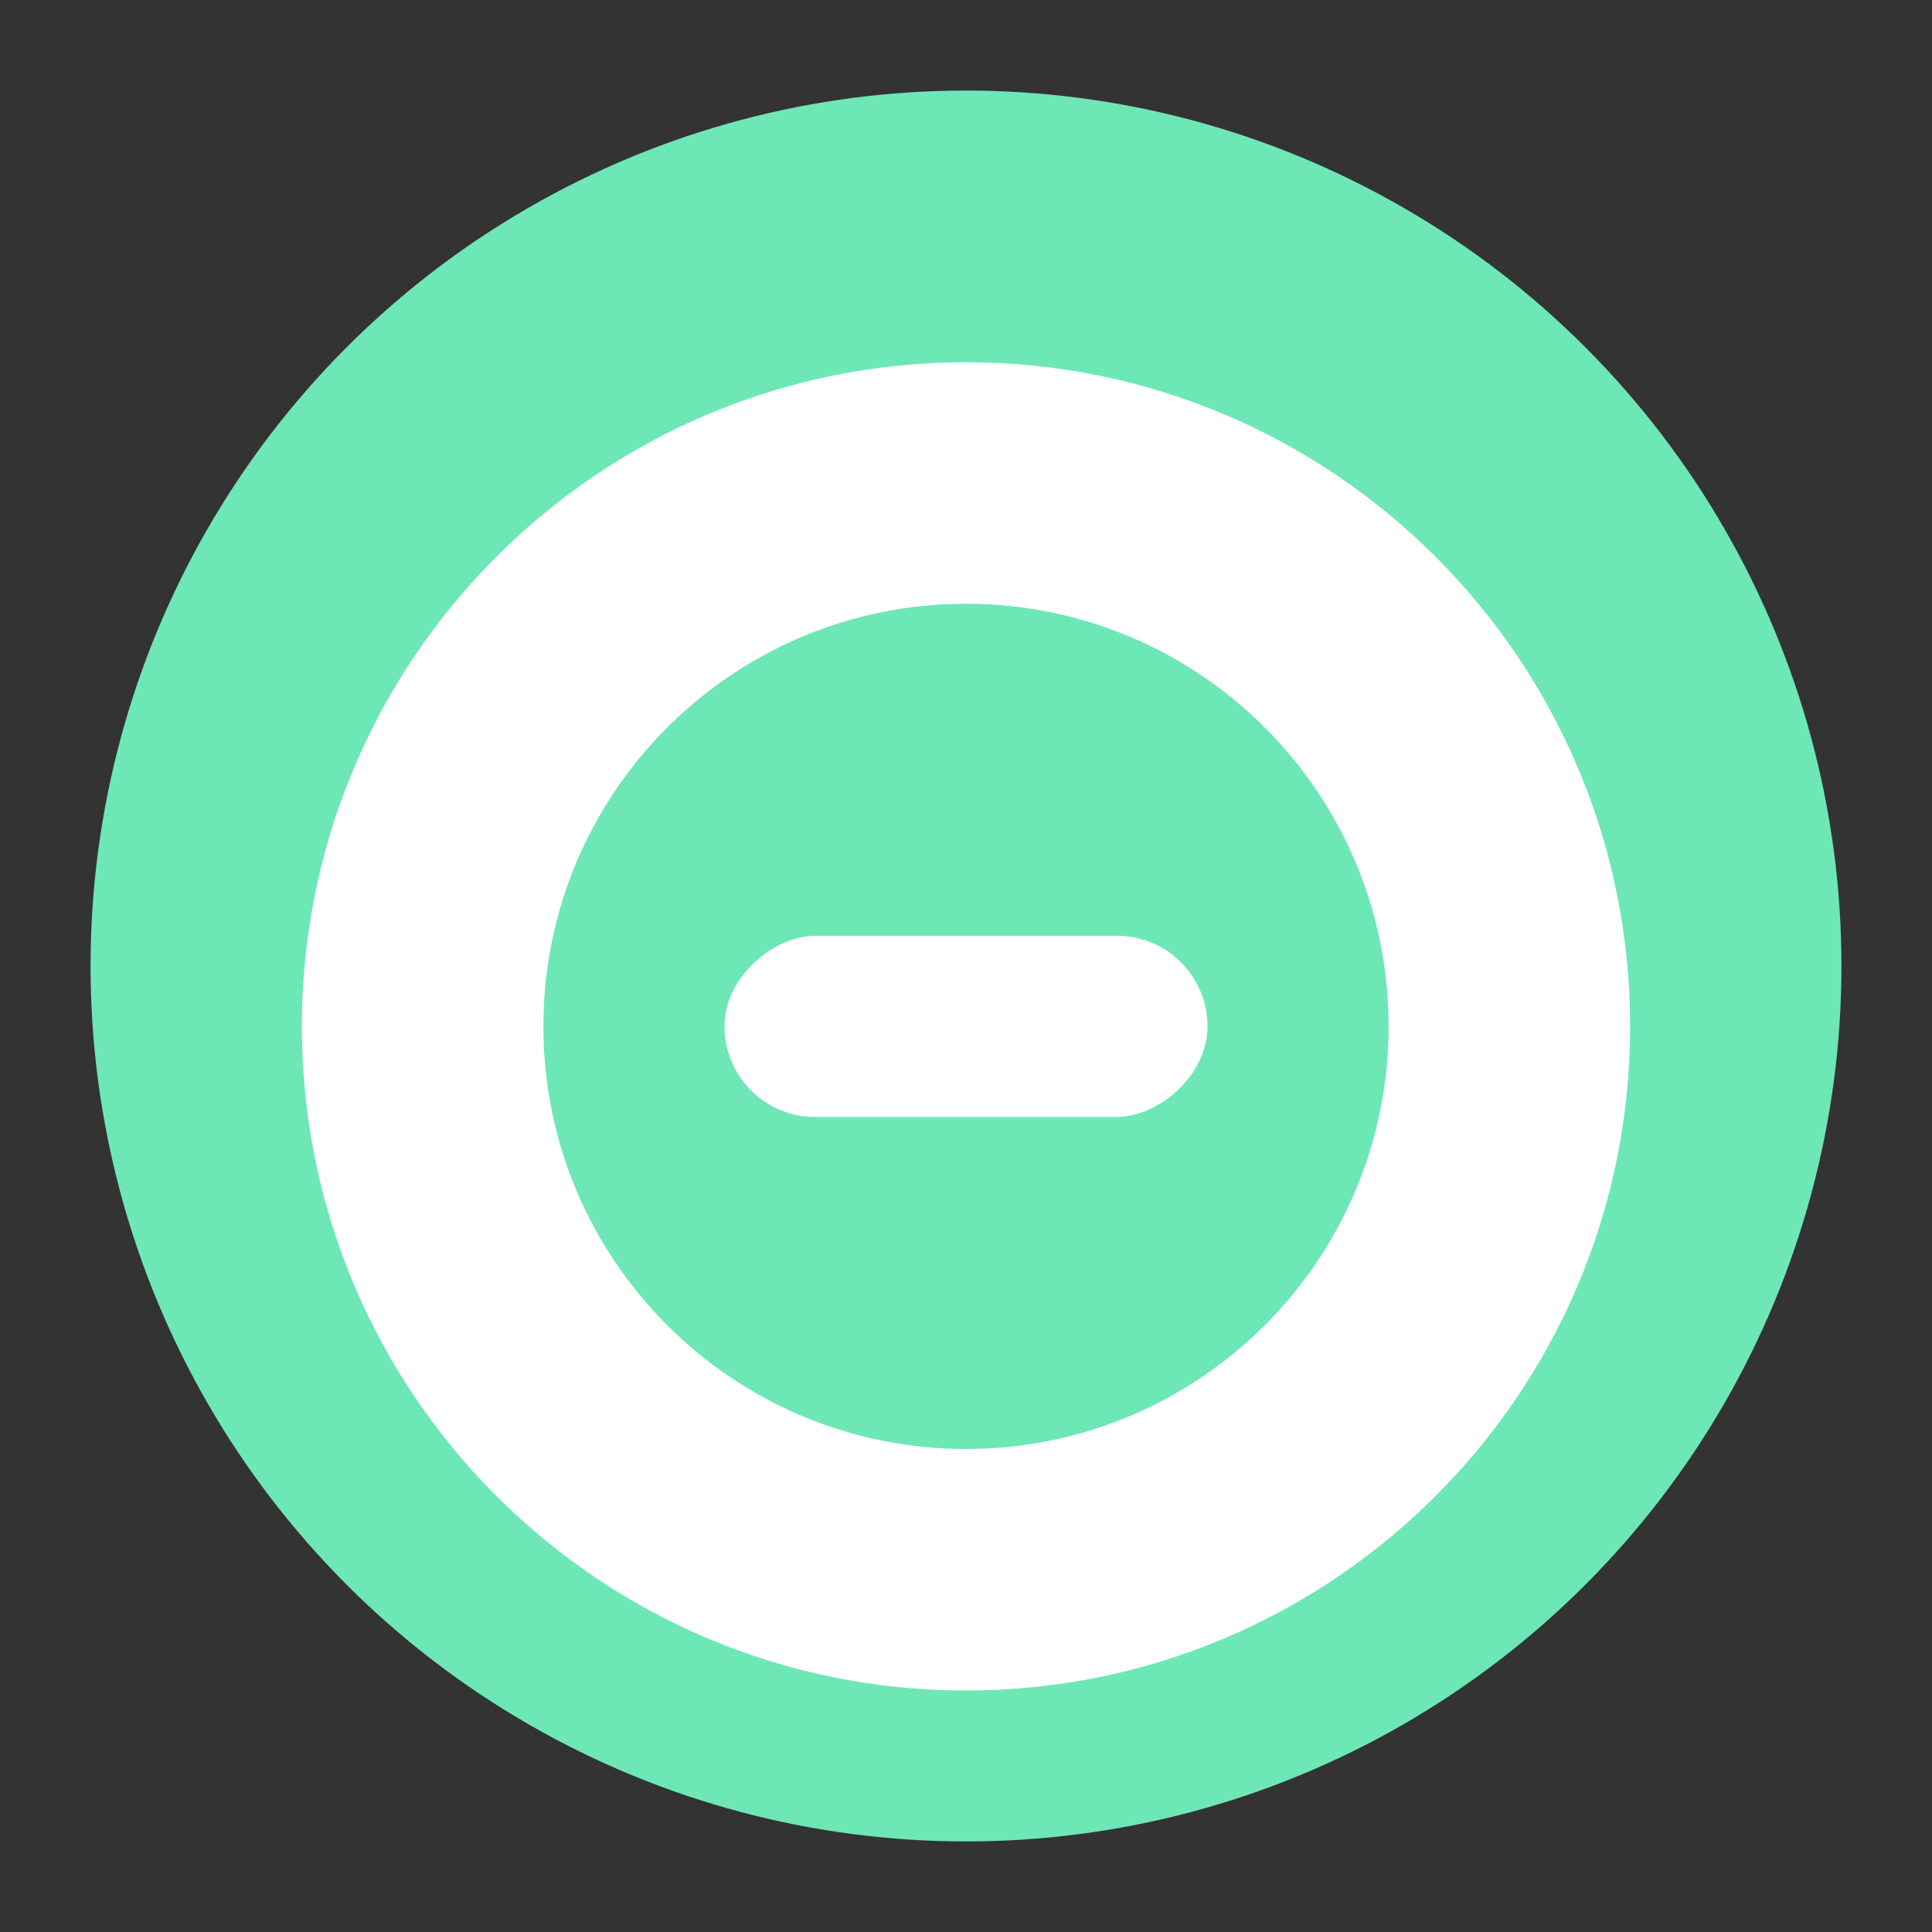 <?xml version="1.0" encoding="UTF-8"?>
<svg width="64px" height="64px" viewBox="0 0 64 64" version="1.1" xmlns="http://www.w3.org/2000/svg" xmlns:xlink="http://www.w3.org/1999/xlink">
    <rect x="0" y="0" width="64" height="64" fill="#333333" stroke="none"/>
    <title>slowdown</title>
    <g id="Page-1" stroke="none" stroke-width="1" fill="none" fill-rule="evenodd">
        <circle id="Oval" fill="#6EE7B7" cx="32" cy="32" r="29"></circle>
        <path d="M32,12 C44.15,12 54,21.85 54,34 C54,46.15 44.15,56 32,56 C19.85,56 10,46.15 10,34 C10,21.85 19.85,12 32,12 Z M32,20 C24.268,20 18,26.268 18,34 C18,41.732 24.268,48 32,48 C39.732,48 46,41.732 46,34 C46,26.268 39.732,20 32,20 Z" id="Combined-Shape" fill="#FFFFFF"></path>
        <path d="M32,24 C37.523,24 42,28.477 42,34 C42,39.523 37.523,44 32,44 C26.477,44 22,39.523 22,34 C22,28.477 26.477,24 32,24 Z M32,28 C28.686,28 26,30.686 26,34 C26,37.314 28.686,40 32,40 C35.314,40 38,37.314 38,34 C38,30.686 35.314,28 32,28 Z" id="Combined-Shape" fill="#6EE7B7"></path>
        <rect id="Rectangle" fill="#FFFFFF" transform="translate(32, 34) rotate(-90) translate(-32, -34) " x="29" y="26" width="6" height="16" rx="3"></rect>
    </g>
</svg>
